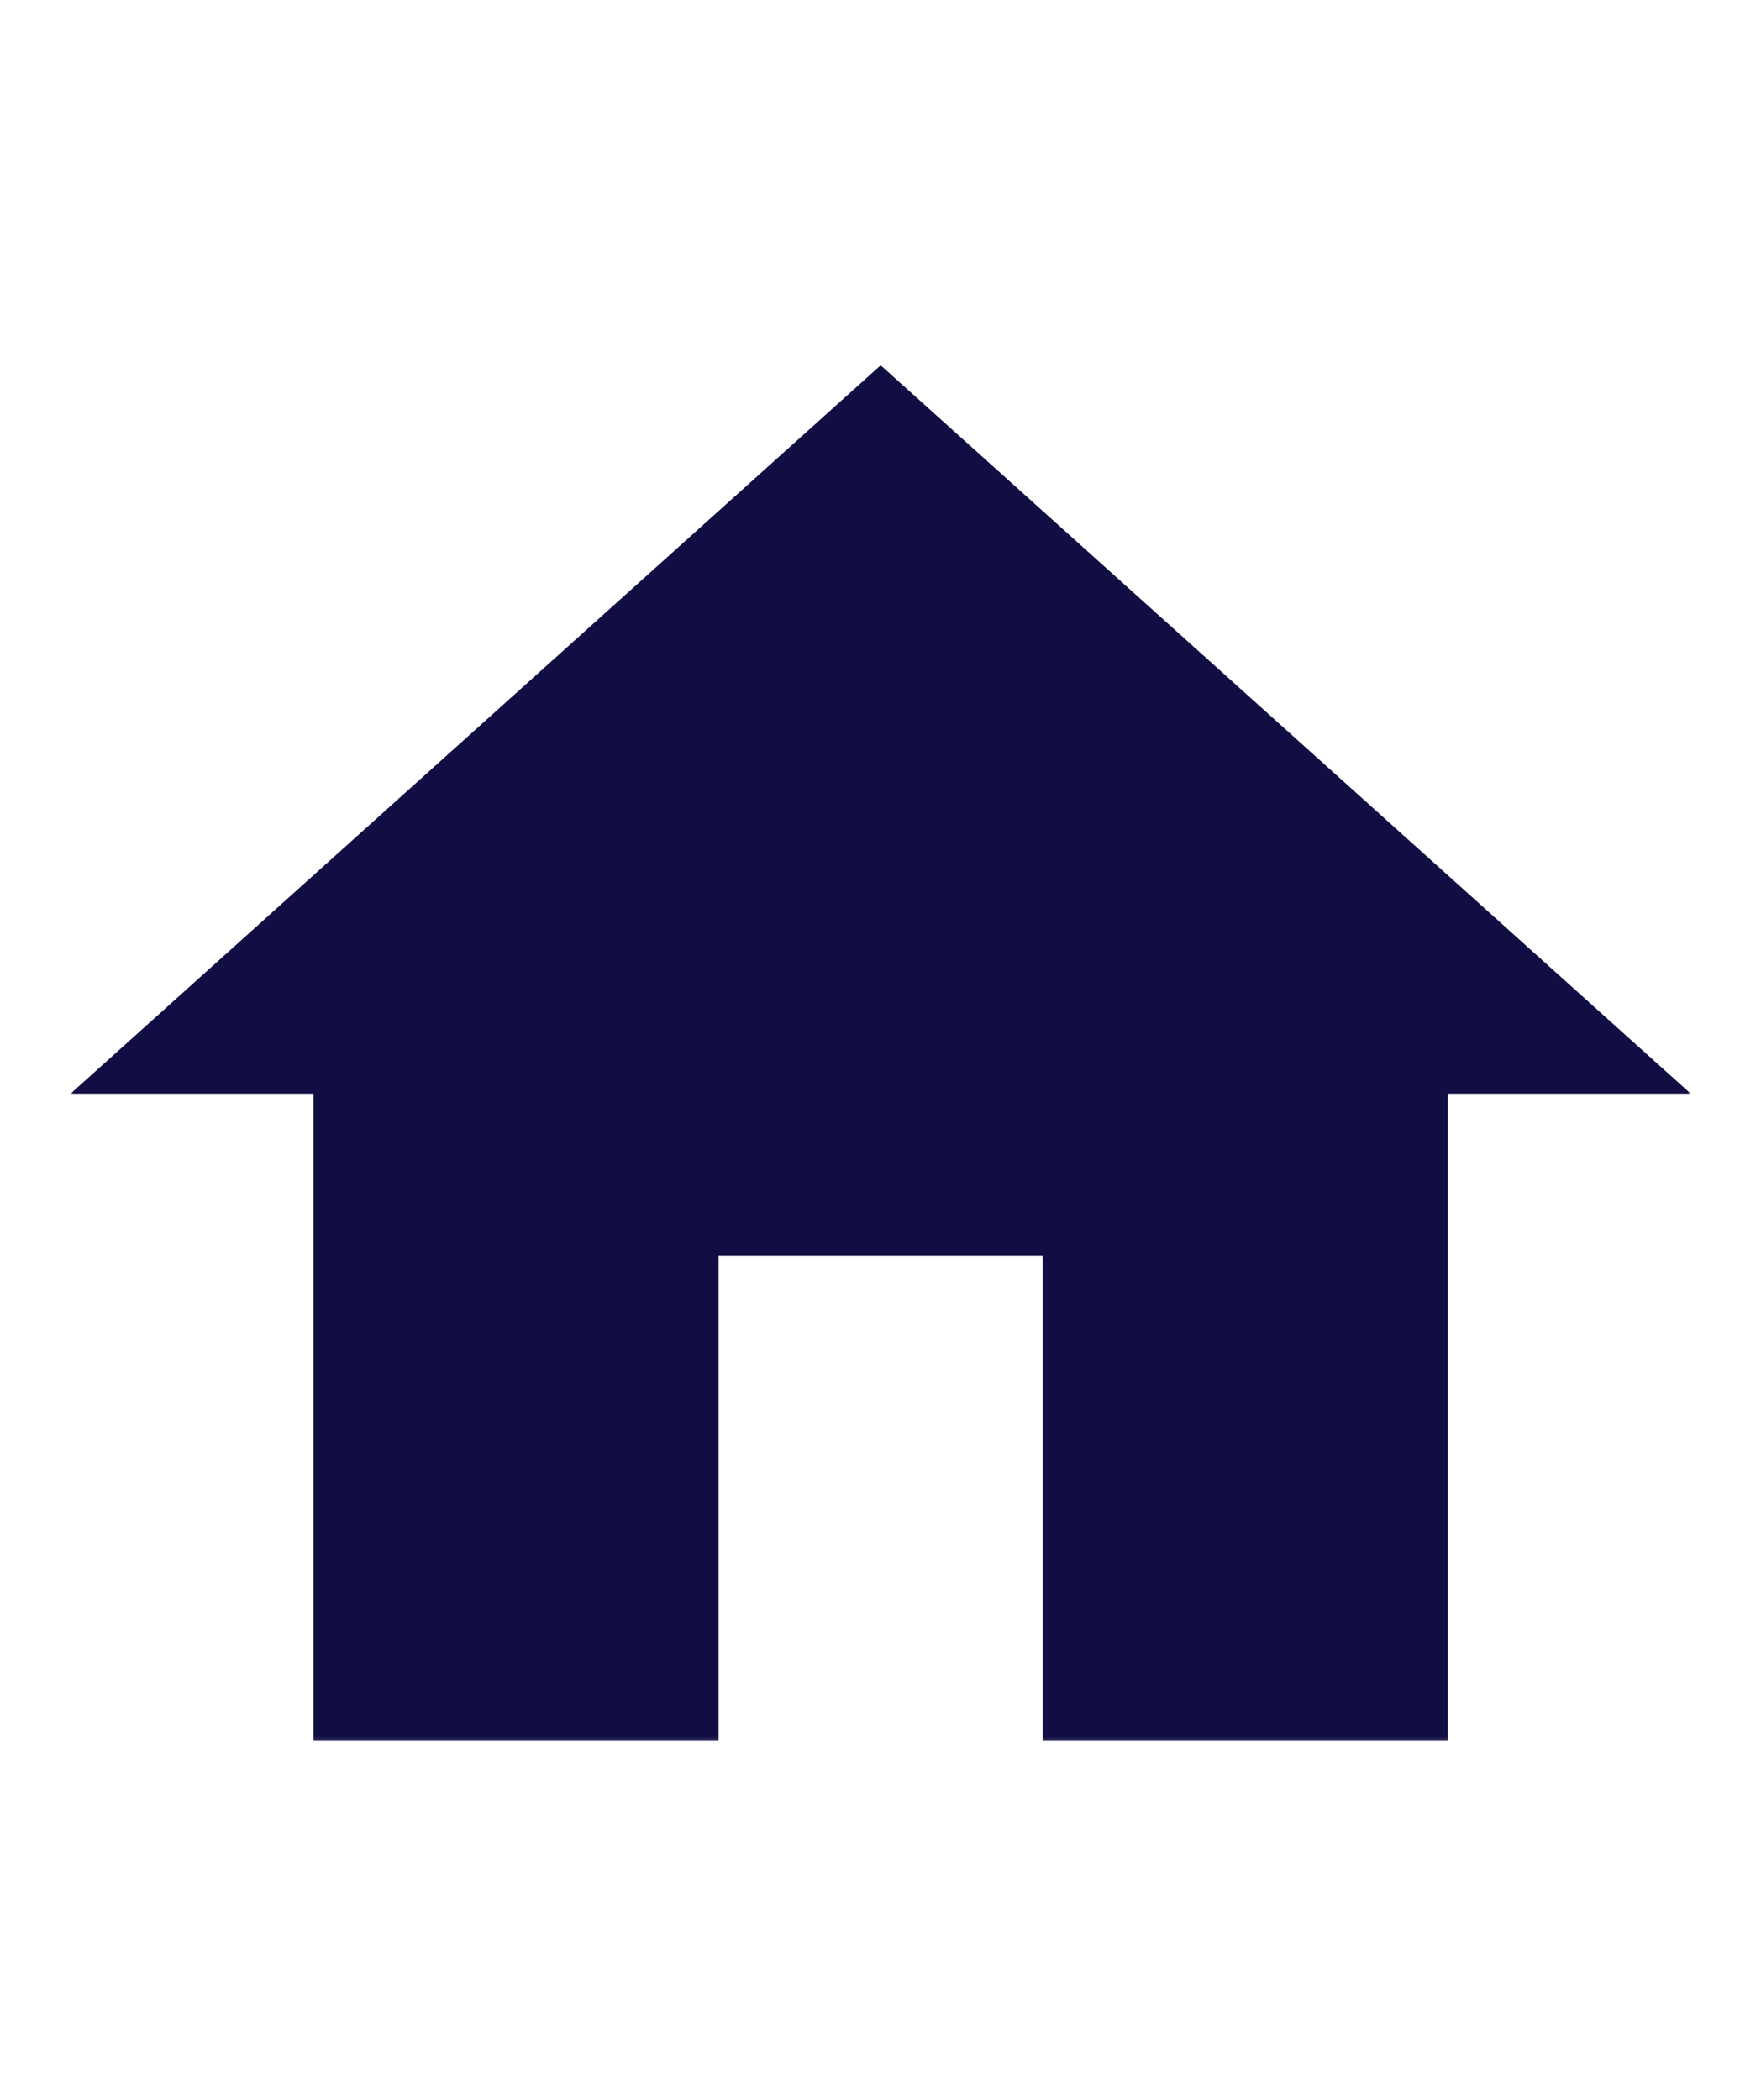 <svg width="540" height="644" viewBox="0 0 540 644" fill="none" xmlns="http://www.w3.org/2000/svg">
<mask id="mask0_6_294" style="mask-type:luminance" maskUnits="userSpaceOnUse" x="21" y="112" width="498" height="422">
<path d="M21.622 112H518.471V533.875H21.622V112Z" fill="white"/>
</mask>
<g mask="url(#mask0_6_294)">
<path d="M220.361 533.875V384.979H319.731V533.875H443.939V335.349H518.465L270.049 112L21.627 335.349H96.153V533.875H220.361Z" fill="#110E44"/>
</g>
</svg>
